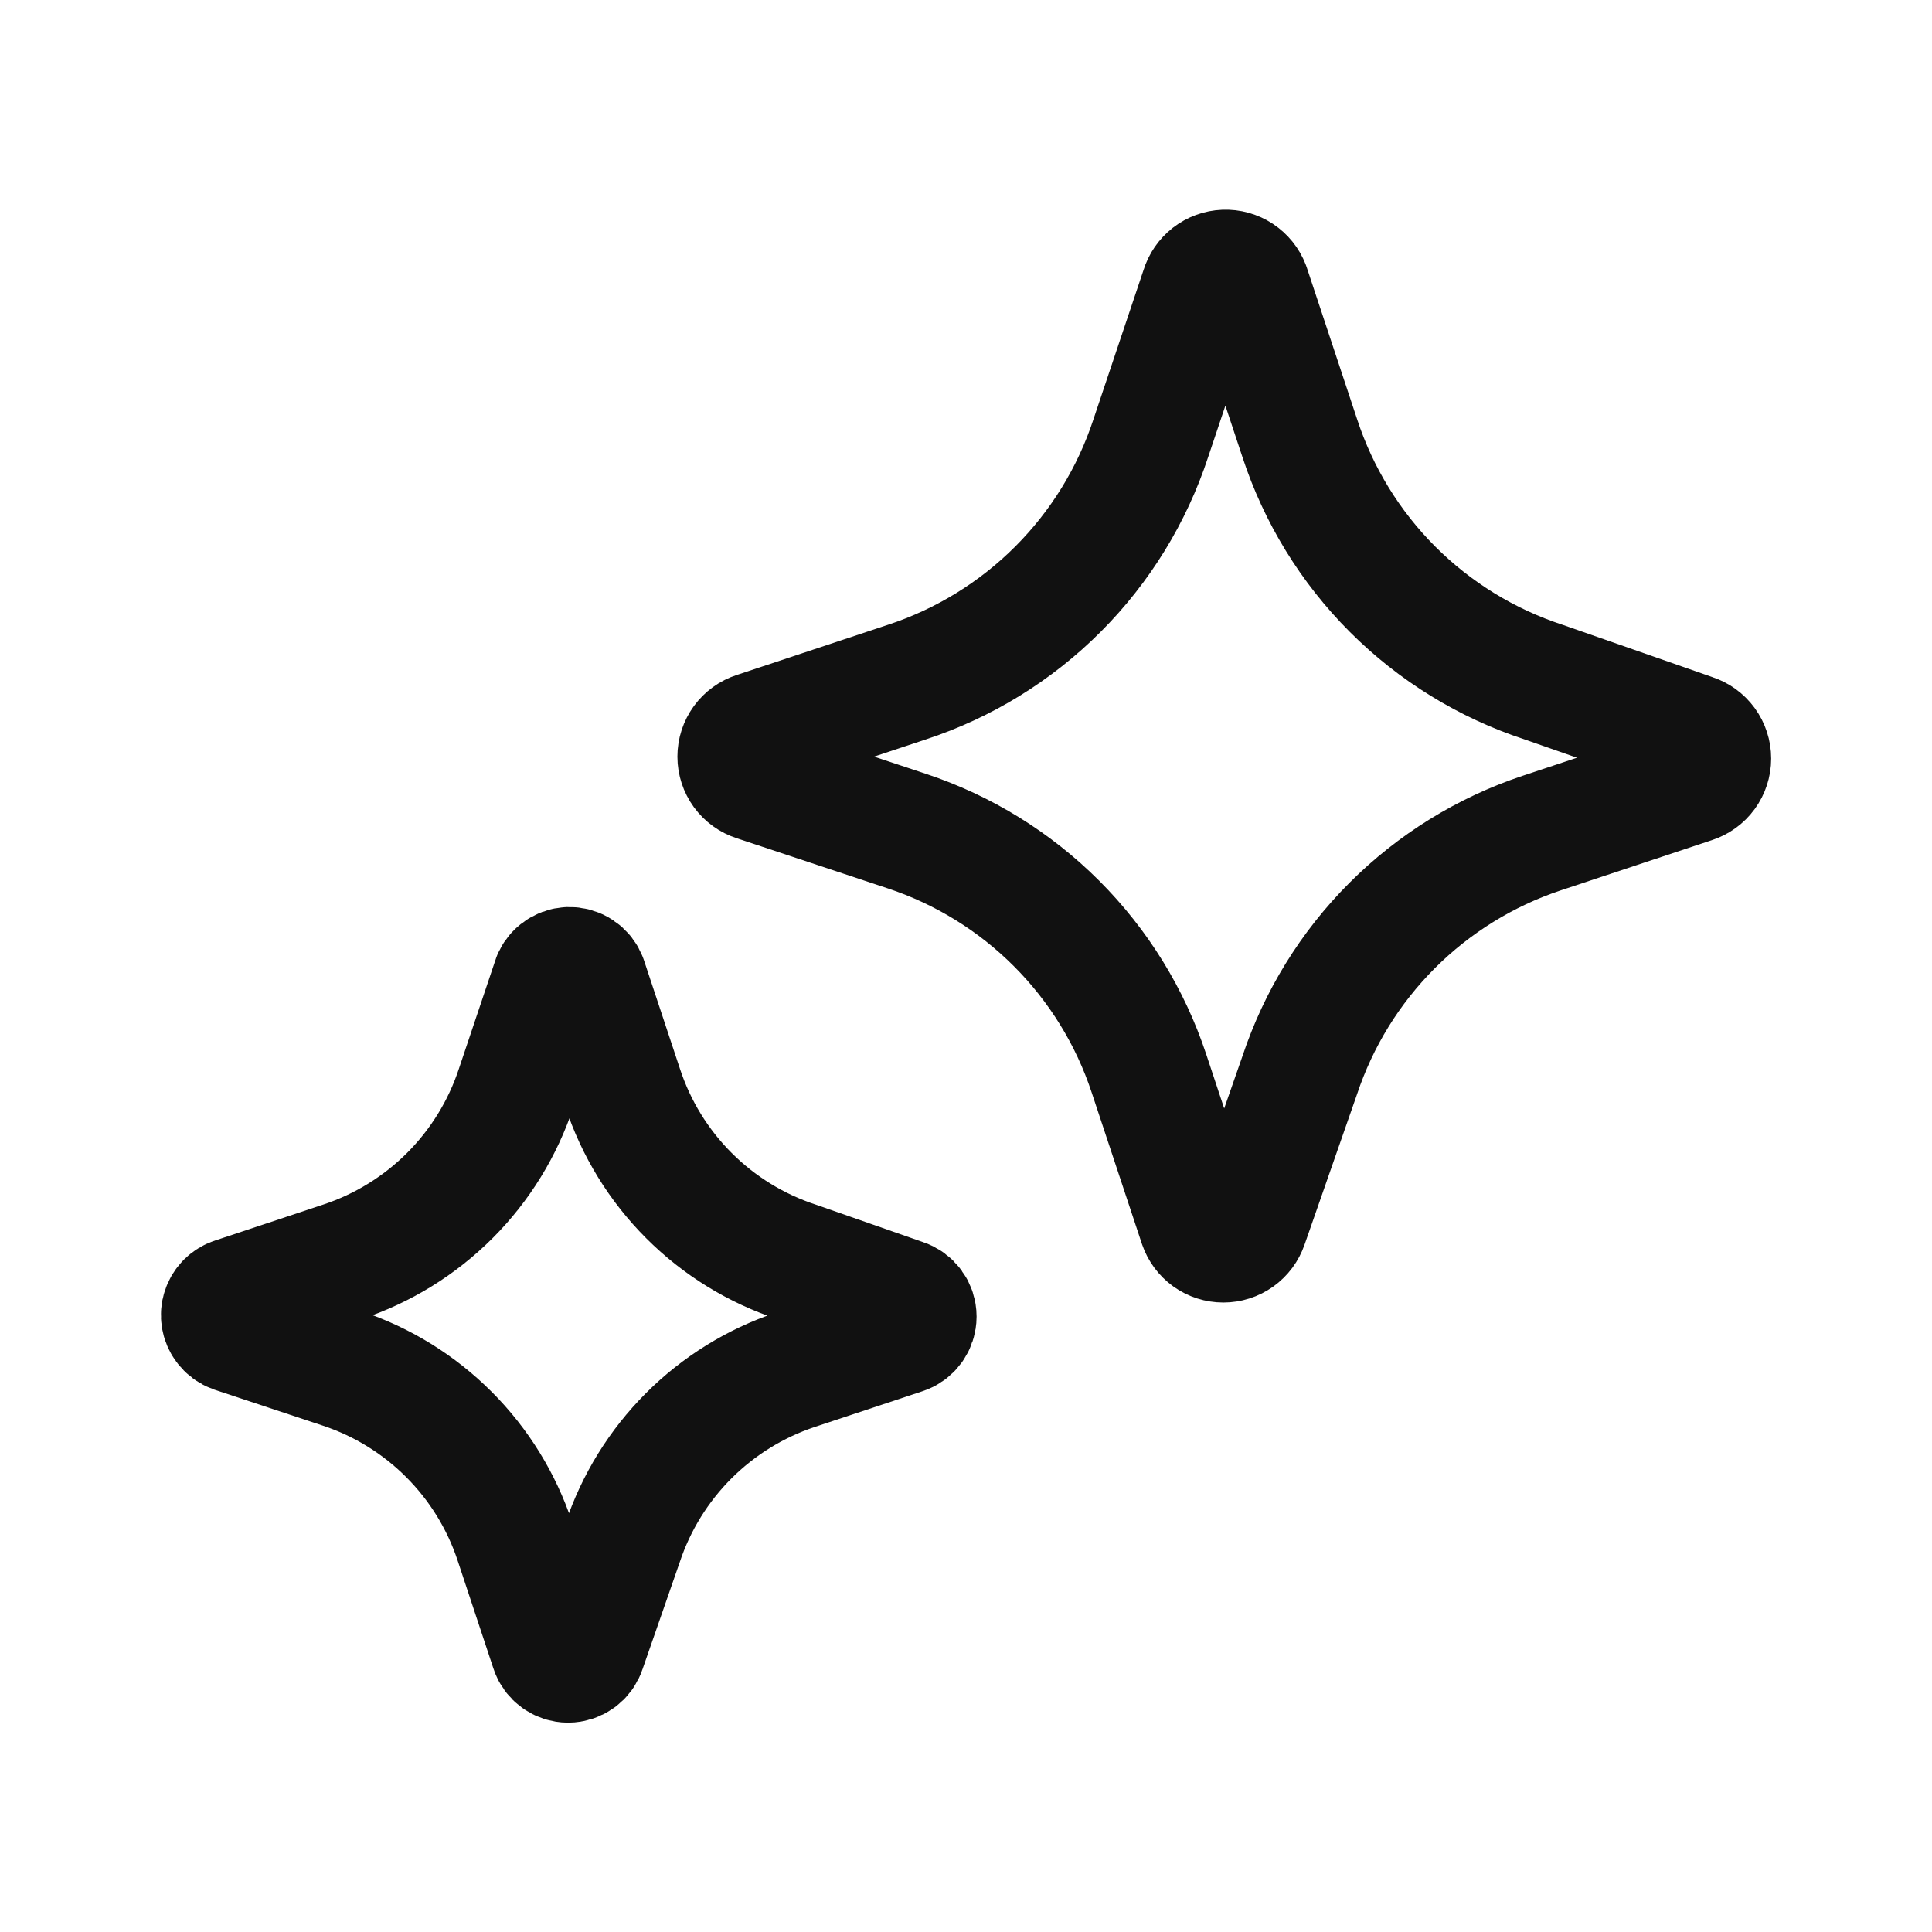 <svg width="48" height="48" viewBox="0 0 48 48" fill="none" xmlns="http://www.w3.org/2000/svg">
<path d="M13.718 24.366L12.826 27.022C12.493 28.032 11.929 28.949 11.178 29.701C10.426 30.453 9.509 31.019 8.5 31.352L5.81 32.246C5.742 32.268 5.681 32.306 5.63 32.356C5.58 32.406 5.543 32.468 5.521 32.536C5.499 32.603 5.493 32.675 5.505 32.746C5.516 32.816 5.544 32.883 5.586 32.94C5.642 33.017 5.72 33.075 5.81 33.106L8.5 33.998C9.5 34.331 10.409 34.893 11.154 35.639C11.899 36.384 12.46 37.294 12.792 38.294L13.684 40.986C13.713 41.077 13.771 41.156 13.848 41.212C13.925 41.268 14.018 41.299 14.114 41.299C14.21 41.299 14.303 41.268 14.38 41.212C14.457 41.156 14.515 41.077 14.544 40.986L15.468 38.328C15.802 37.328 16.363 36.42 17.108 35.674C17.853 34.929 18.761 34.367 19.76 34.032L22.45 33.14C22.541 33.111 22.62 33.053 22.676 32.976C22.732 32.899 22.763 32.806 22.763 32.71C22.763 32.614 22.732 32.521 22.676 32.444C22.62 32.367 22.541 32.309 22.45 32.28L19.794 31.352C18.784 31.02 17.866 30.455 17.115 29.703C16.363 28.951 15.799 28.032 15.468 27.022L14.576 24.332C14.543 24.242 14.483 24.165 14.403 24.112C14.324 24.058 14.229 24.032 14.134 24.035C14.038 24.039 13.946 24.073 13.871 24.133C13.796 24.192 13.742 24.274 13.716 24.366M29.84 7.164L28.592 10.884C28.128 12.298 27.338 13.584 26.285 14.637C25.233 15.69 23.948 16.481 22.534 16.946L18.77 18.196C18.642 18.237 18.531 18.317 18.452 18.425C18.373 18.534 18.33 18.664 18.33 18.798C18.33 18.932 18.373 19.062 18.452 19.171C18.531 19.279 18.642 19.359 18.77 19.4L22.534 20.65C23.935 21.115 25.208 21.901 26.251 22.945C27.294 23.989 28.08 25.263 28.544 26.664L29.794 30.432C29.837 30.557 29.918 30.666 30.025 30.743C30.133 30.82 30.262 30.861 30.394 30.861C30.526 30.861 30.655 30.82 30.763 30.743C30.87 30.666 30.951 30.557 30.994 30.432L32.292 26.712C32.758 25.312 33.543 24.039 34.587 22.995C35.63 21.951 36.902 21.165 38.302 20.698L42.064 19.448C42.192 19.407 42.303 19.327 42.382 19.219C42.461 19.11 42.504 18.98 42.504 18.846C42.504 18.712 42.461 18.581 42.382 18.473C42.303 18.365 42.192 18.285 42.064 18.244L38.348 16.946C36.934 16.482 35.648 15.691 34.596 14.638C33.544 13.585 32.755 12.299 32.292 10.884L31.042 7.116C30.994 6.992 30.909 6.887 30.799 6.814C30.688 6.741 30.557 6.704 30.425 6.71C30.292 6.715 30.165 6.762 30.06 6.843C29.956 6.925 29.878 7.037 29.84 7.164Z" stroke="#111111" stroke-width="3" stroke-linecap="round" stroke-linejoin="round"/>
</svg>
